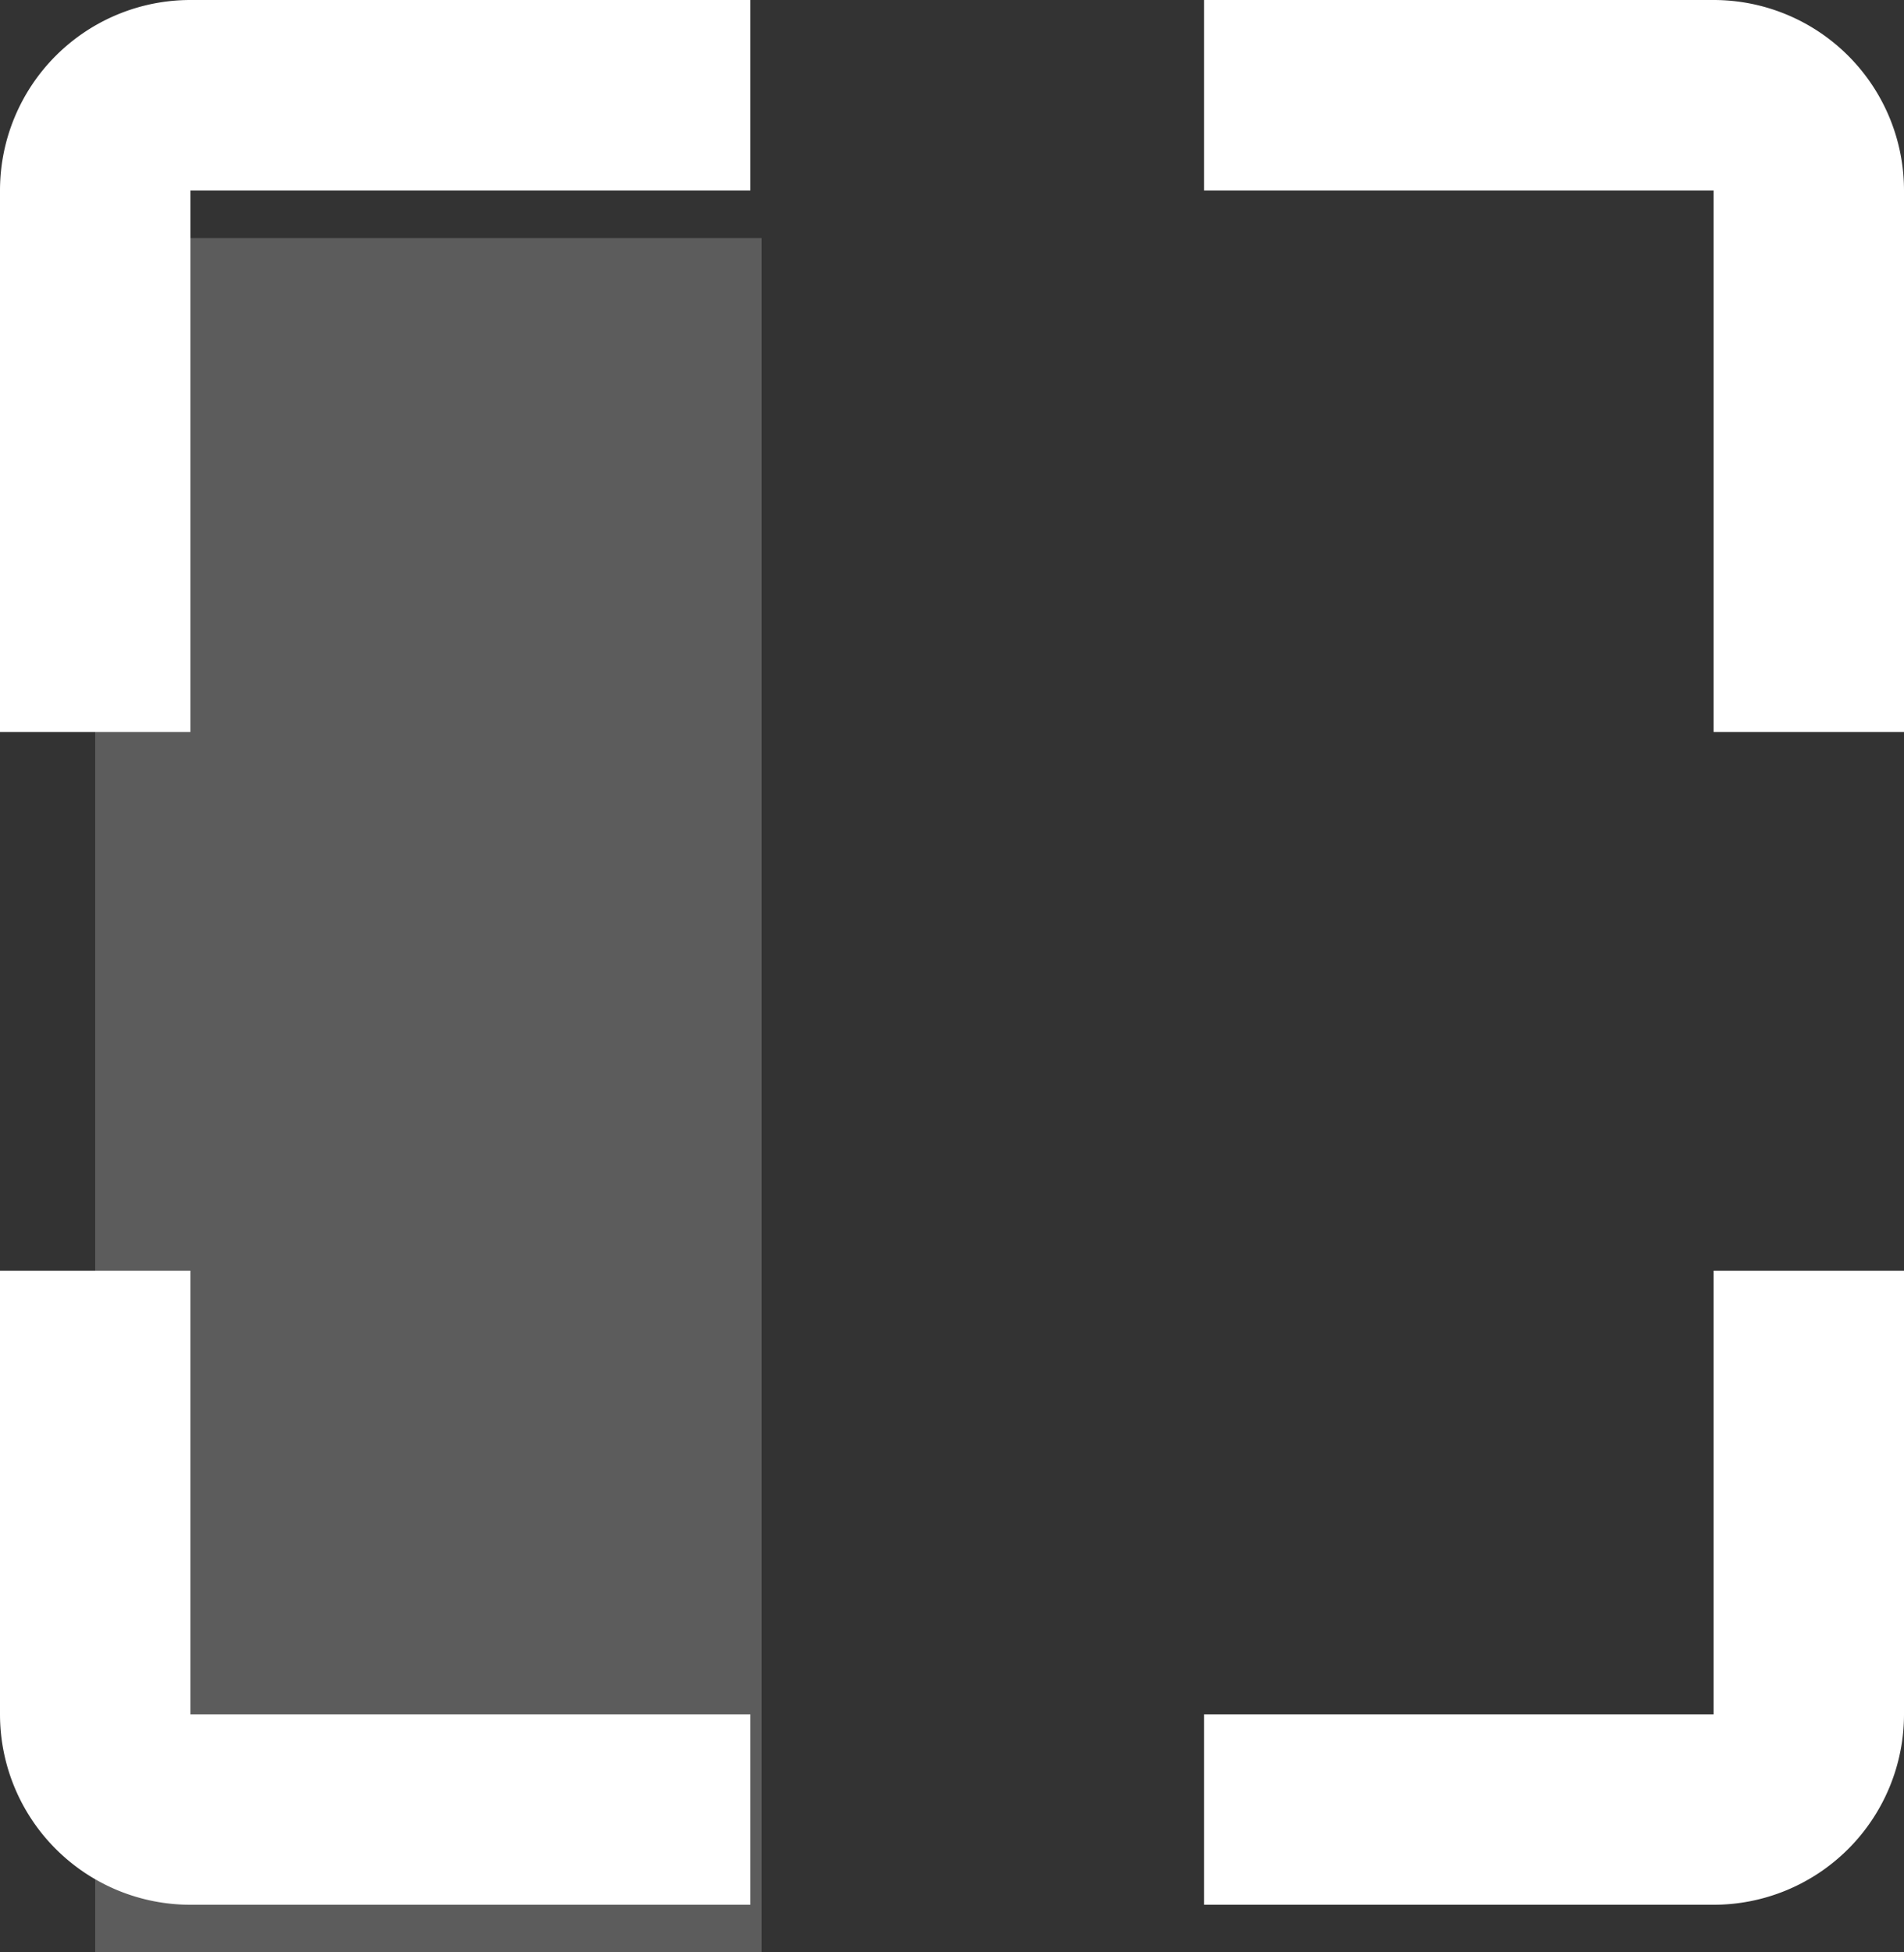 <svg xmlns="http://www.w3.org/2000/svg" width="20" height="20.5" viewBox="0 0 20 20.5">
  <rect x="0" y="0" width="20" height="20.5" fill="#333333" stroke="none"/>
  <g id="Group_59104" data-name="Group 59104" transform="translate(-178 -717.5)">
    <rect id="Rectangle_17960" data-name="Rectangle 17960" width="7" height="18" transform="translate(179 720)" fill="#fff" opacity="0.2"/>
    <path id="Path_27627" data-name="Path 27627" d="M185.882,720H180a1,1,0,0,0-1,1v5.686M190.647,720H196a1,1,0,0,1,1,1v5.686m-18,5.657V737a1,1,0,0,0,1,1h5.882M197,732.343V737a1,1,0,0,1-1,1h-5.353" transform="translate(0 -1.5)" fill="none" stroke="#fff" stroke-width="2"/>
  </g>
</svg>
